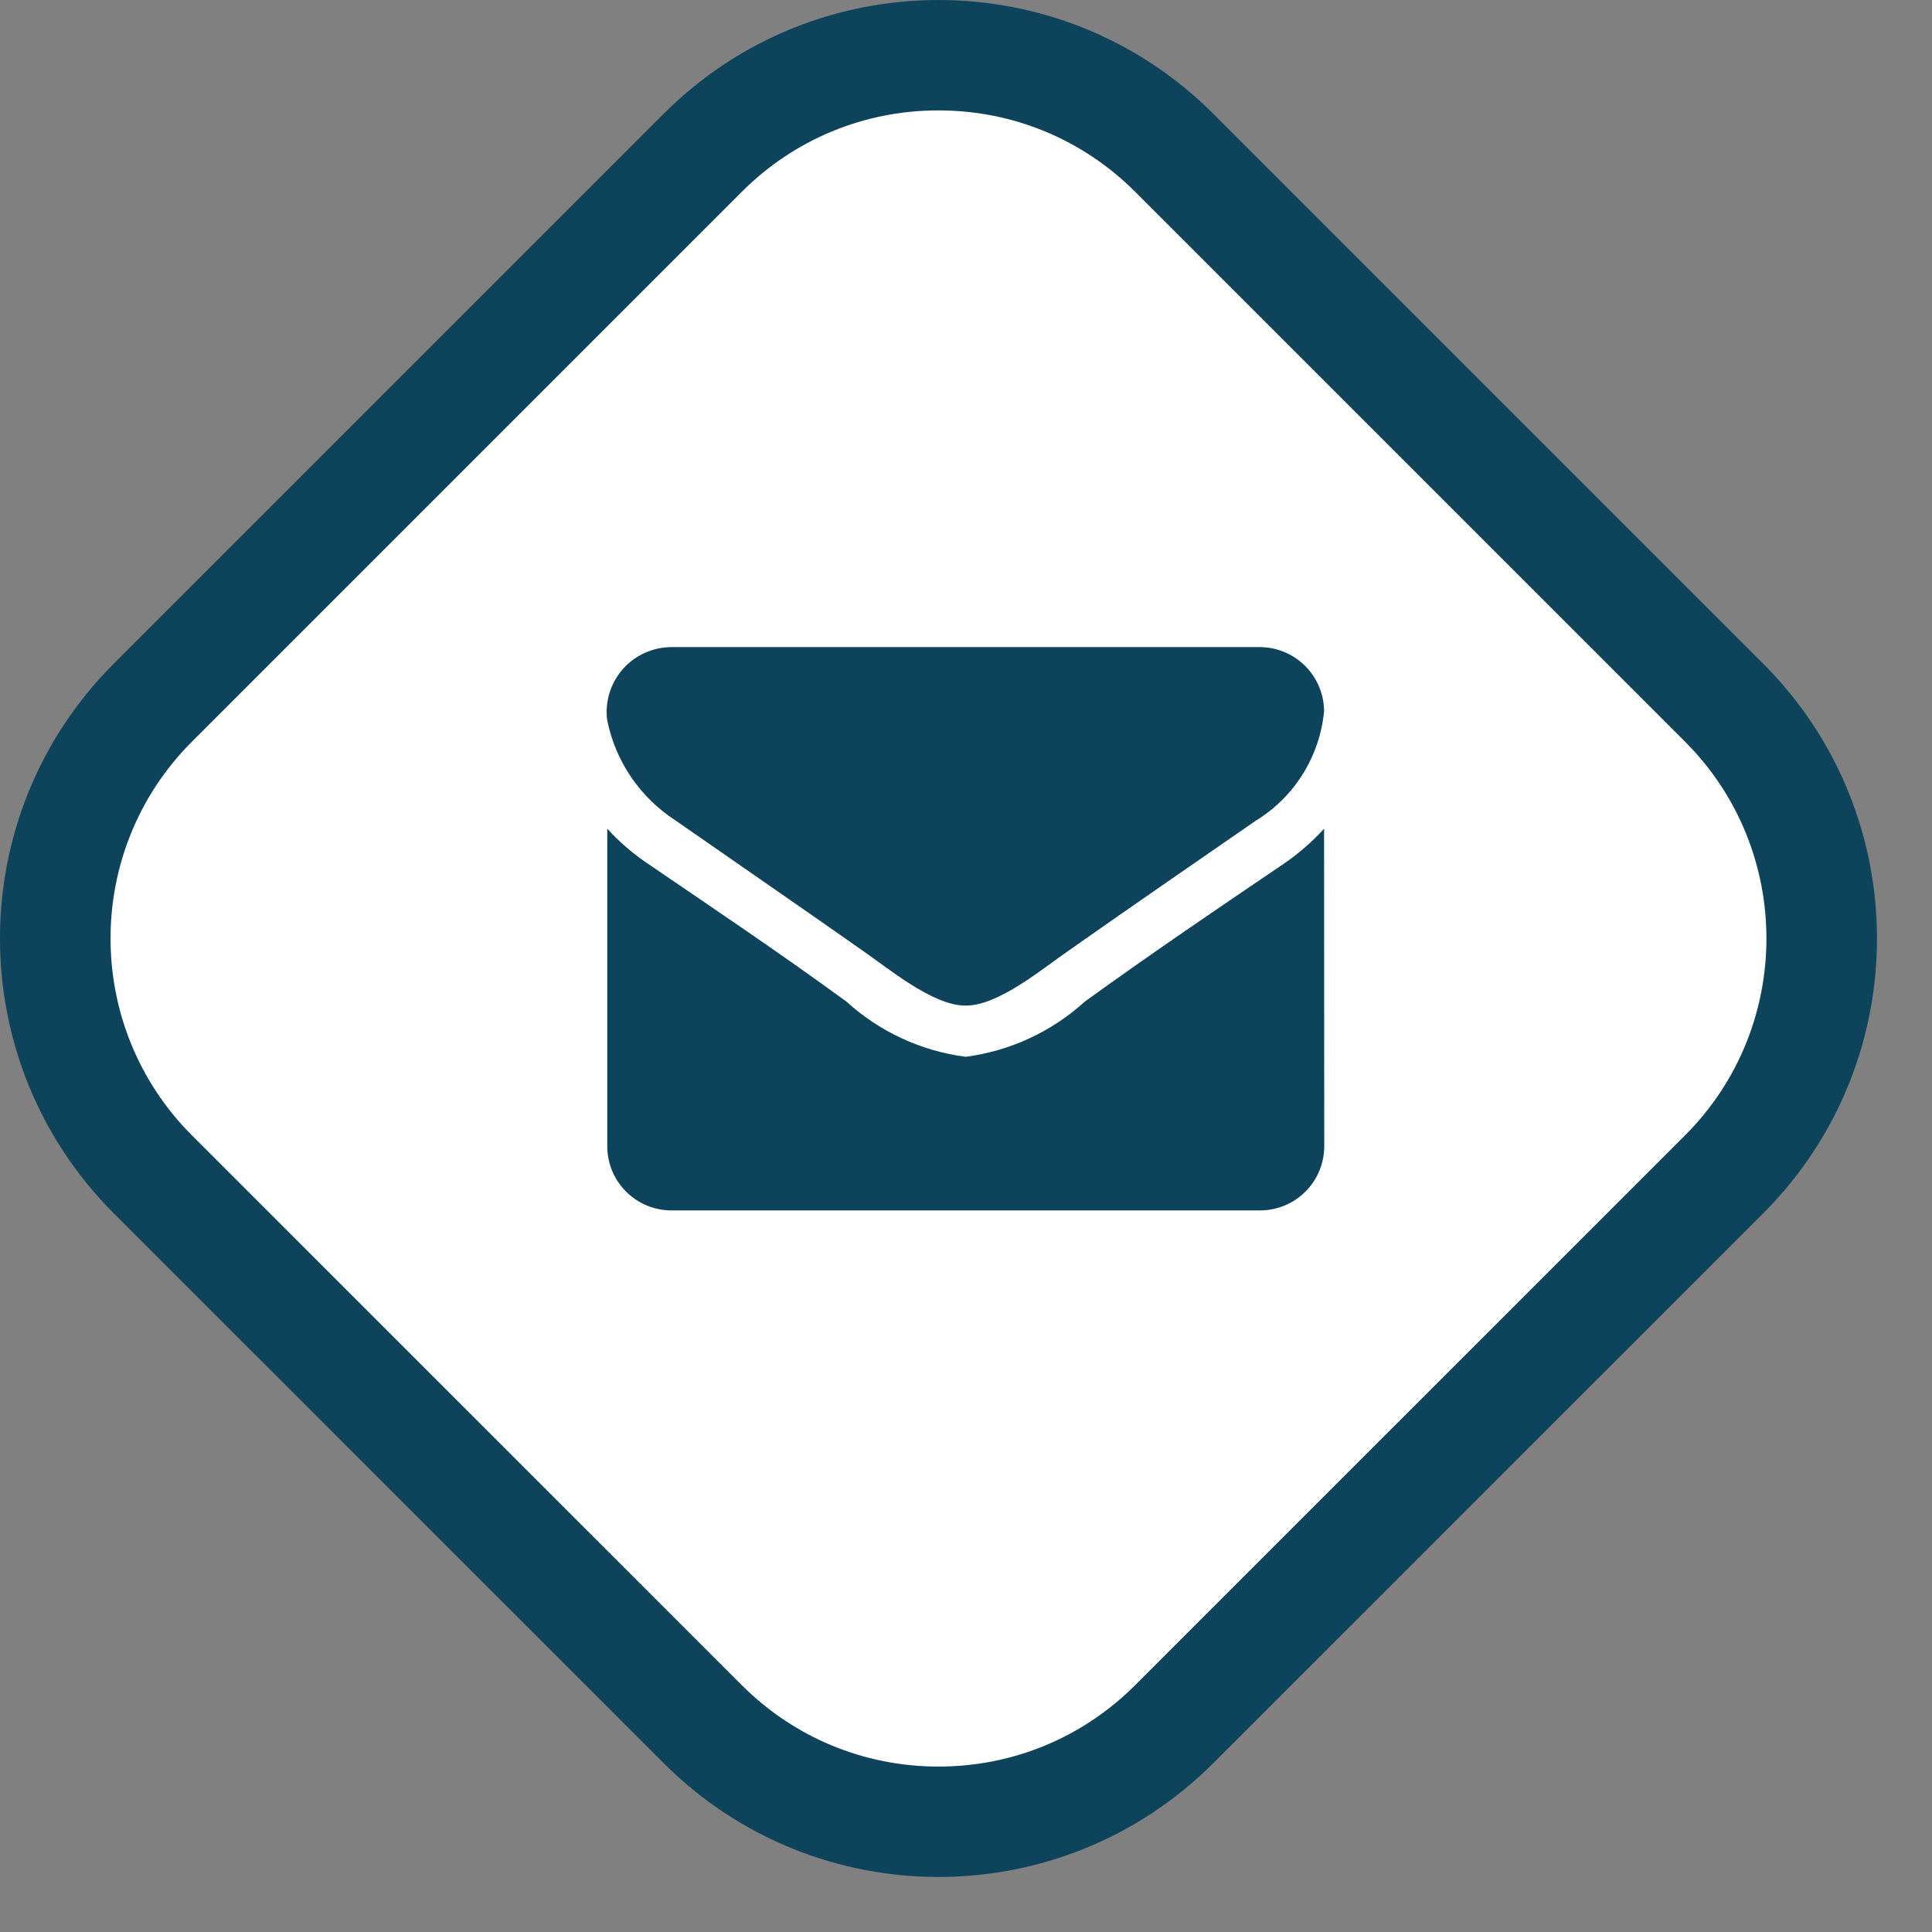 <svg width="35" height="35" viewBox="0 0 35 35" fill="none" xmlns="http://www.w3.org/2000/svg">
<rect x="0" y="0" width="35" height="35" fill="#808080" stroke="none"/>
<path d="M17.002 33.003C15.387 33.003 13.87 32.374 12.729 31.233L2.769 21.275C0.414 18.918 0.414 15.085 2.769 12.729L12.729 2.77C13.87 1.628 15.387 1 17.002 1C18.615 1 20.133 1.628 21.274 2.77L31.233 12.729C33.589 15.085 33.589 18.918 31.233 21.275L21.274 31.233C20.133 32.374 18.615 33.003 17.002 33.003Z" fill="white"/>
<path d="M17.001 2C15.655 2 14.388 2.524 13.436 3.477L3.477 13.436C1.511 15.402 1.511 18.601 3.477 20.568L13.436 30.526C14.388 31.479 15.655 32.003 17.001 32.003C18.348 32.003 19.614 31.479 20.567 30.526L30.526 20.568C32.492 18.601 32.492 15.402 30.526 13.436L20.567 3.477C19.614 2.524 18.348 2 17.001 2ZM17.001 -0C18.804 -0 20.606 0.687 21.981 2.062L31.941 12.022C34.691 14.772 34.691 19.23 31.941 21.982L21.981 31.94C20.606 33.315 18.804 34.003 17.001 34.003C15.199 34.003 13.397 33.315 12.022 31.94L2.062 21.982C-0.688 19.23 -0.688 14.772 2.062 12.022L12.022 2.062C13.397 0.687 15.199 -0 17.001 -0Z" fill="#0E445B"/>
<path d="M23.987 15.013C23.77 15.25 23.527 15.462 23.262 15.644C22.052 16.463 20.834 17.29 19.653 18.144C19.054 18.689 18.303 19.038 17.5 19.144H17.486C16.683 19.038 15.932 18.689 15.333 18.144C14.152 17.281 12.933 16.462 11.733 15.644C11.465 15.464 11.219 15.252 11.001 15.013V20.768C11.002 21.076 11.124 21.37 11.342 21.587C11.559 21.805 11.854 21.927 12.161 21.928H22.83C23.137 21.927 23.432 21.805 23.649 21.587C23.867 21.37 23.989 21.076 23.99 20.768L23.987 15.013ZM23.987 12.883C23.985 12.576 23.862 12.282 23.645 12.065C23.428 11.848 23.134 11.725 22.827 11.723H12.159C11.993 11.724 11.829 11.76 11.678 11.829C11.527 11.897 11.392 11.998 11.283 12.122C11.173 12.247 11.091 12.393 11.042 12.552C10.993 12.71 10.979 12.877 10.999 13.042C11.073 13.415 11.222 13.769 11.436 14.082C11.651 14.396 11.926 14.664 12.246 14.869C13.369 15.652 14.507 16.434 15.631 17.224C16.102 17.55 16.9 18.217 17.487 18.217H17.501C18.088 18.217 18.885 17.55 19.356 17.224C20.479 16.434 21.617 15.651 22.748 14.869C23.095 14.657 23.387 14.367 23.602 14.022C23.817 13.677 23.949 13.287 23.987 12.883Z" fill="#0E445B"/>
</svg>
